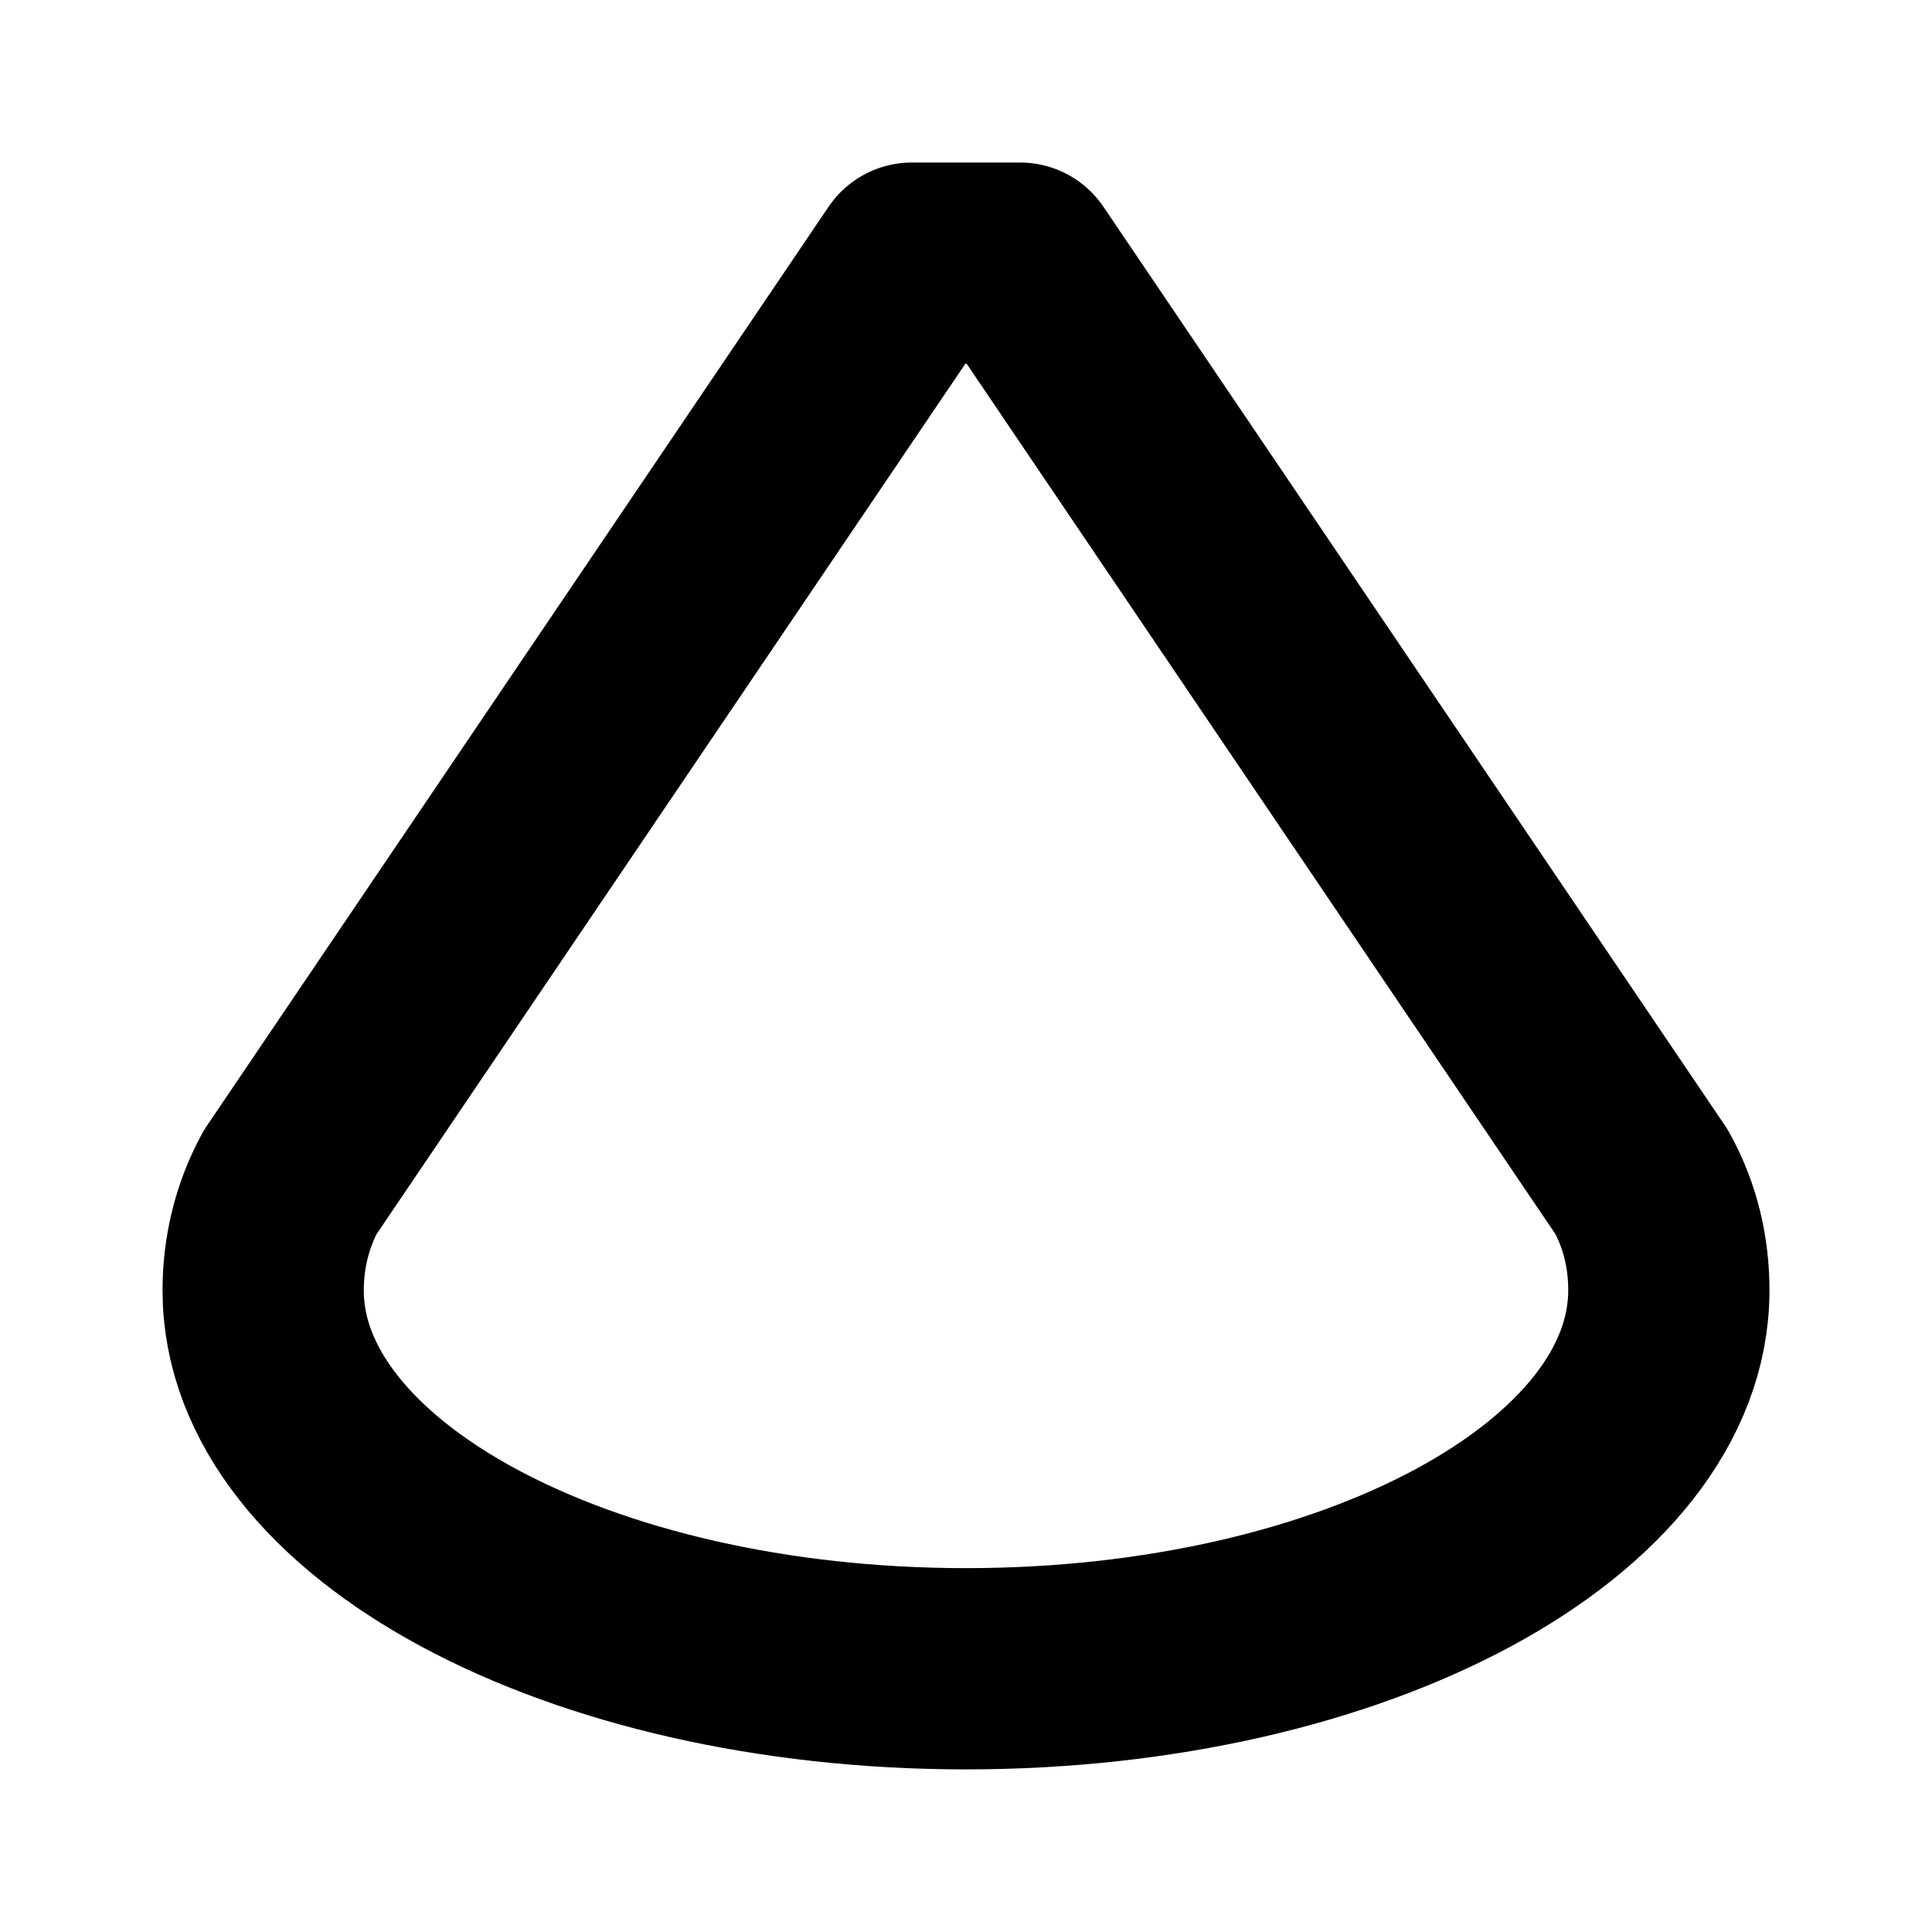 <?xml version="1.0" encoding="UTF-8" standalone="no"?>
<svg
   xmlns:dc="http://purl.org/dc/elements/1.1/"
   xmlns:cc="http://creativecommons.org/ns#"
   xmlns:rdf="http://www.w3.org/1999/02/22-rdf-syntax-ns#"
   xmlns:svg="http://www.w3.org/2000/svg"
   xmlns="http://www.w3.org/2000/svg"
   xmlns:sodipodi="http://sodipodi.sourceforge.net/DTD/sodipodi-0.dtd"
   xmlns:inkscape="http://www.inkscape.org/namespaces/inkscape"
   width="24"
   height="24"
   viewBox="0 0 24 24"
   version="1.1"
   id="svg15566"
   sodipodi:docname="cone.svg"
   inkscape:version="0.92.2 (5c3e80d, 2017-08-06)">
  <defs
     id="defs15570" />
  <sodipodi:namedview
     pagecolor="#ffffff"
     bordercolor="#666666"
     borderopacity="1"
     objecttolerance="10"
     gridtolerance="10"
     guidetolerance="10"
     inkscape:pageopacity="0"
     inkscape:pageshadow="2"
     inkscape:window-width="1920"
     inkscape:window-height="1101"
     id="namedview15568"
     showgrid="false"
     inkscape:zoom="9.8333333"
     inkscape:cx="-8.9491527"
     inkscape:cy="12"
     inkscape:window-x="0"
     inkscape:window-y="28"
     inkscape:window-maximized="1"
     inkscape:current-layer="svg15566" />
  <path
     sodipodi:nodetypes="ccsssccc"
     inkscape:connector-curvature="0"
     style="display:inline;opacity:1;vector-effect:none;fill:none;fill-opacity:1;stroke:#000000;stroke-width:2.5;stroke-linecap:round;stroke-linejoin:round;stroke-miterlimit:4;stroke-dasharray:none;stroke-dashoffset:0;stroke-opacity:1;marker:none;enable-background:new"
     d="M 11.328,3.269 3.605,14.686 c -0.229,0.42 -0.336,0.883 -0.336,1.343 0,2.596 3.909,4.701 8.731,4.701 4.822,0 8.731,-2.105 8.731,-4.701 0,-0.464 -0.103,-0.92 -0.336,-1.343 L 12.672,3.269 Z"
     id="path17361"
     inkscape:export-filename="C:\Users\Andrzej Ambroż\Desktop\mtrx.png"
     inkscape:export-xdpi="96"
     inkscape:export-ydpi="96" />
</svg>
